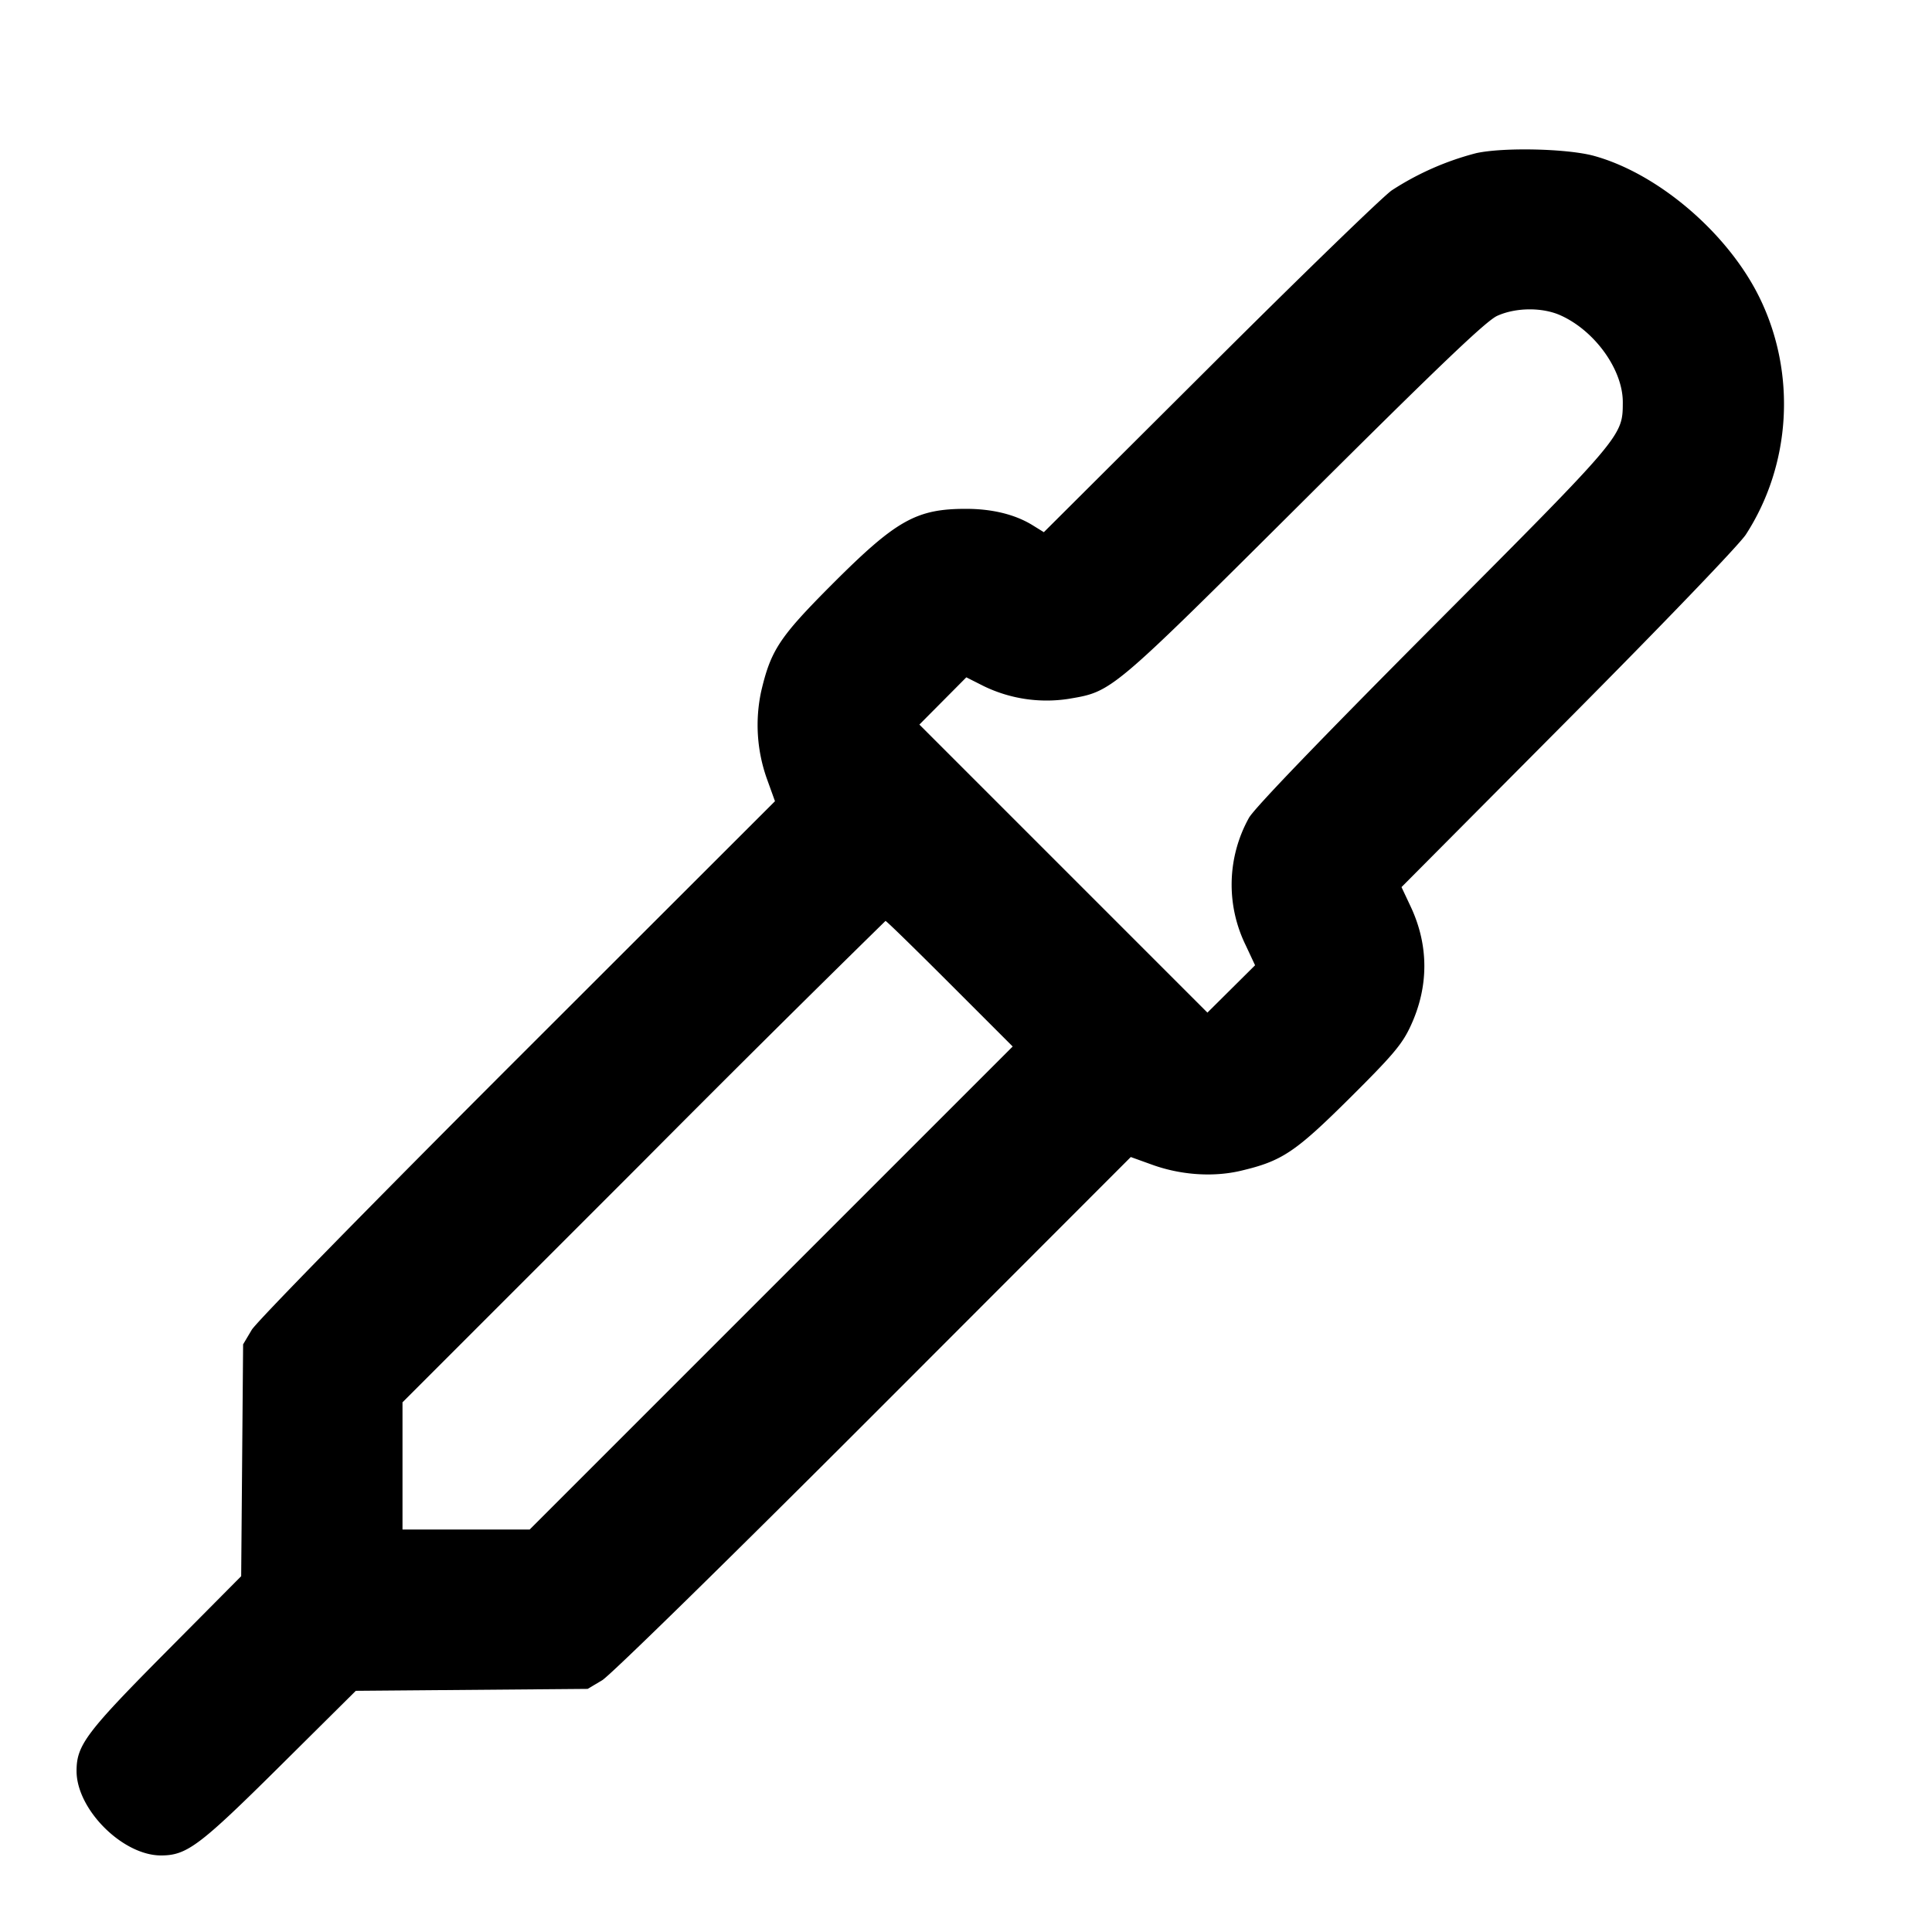 <svg xmlns="http://www.w3.org/2000/svg" width="24" height="24" fill="none" stroke="currentColor" stroke-width="2" stroke-linecap="round" stroke-linejoin="round"><path d="M18.34 1.902a3.544 3.544 0 0 0-1.05.462c-.104.07-1.12 1.054-2.256 2.187l-2.067 2.06-.139-.086c-.217-.134-.501-.204-.828-.204-.618 0-.868.141-1.662.936-.653.655-.762.818-.882 1.33a1.99 1.99 0 0 0 .077 1.105l.094.261-3.196 3.193c-1.81 1.809-3.243 3.272-3.304 3.374l-.107.18-.012 1.44-.012 1.44-.933.94C1.07 21.521.951 21.679.951 22c0 .477.572 1.049 1.049 1.049.321 0 .479-.119 1.48-1.112l.94-.933 1.44-.012 1.44-.012.18-.107c.102-.061 1.565-1.494 3.374-3.304l3.193-3.196.261.094c.357.13.761.158 1.105.077.513-.121.674-.228 1.356-.905.529-.526.648-.665.752-.889.23-.491.23-1.006.002-1.49l-.113-.24 2.068-2.08c1.189-1.196 2.128-2.174 2.21-2.3.563-.87.629-2.002.171-2.94-.391-.801-1.259-1.544-2.059-1.764-.33-.09-1.119-.108-1.46-.034m1.049 2.017c.426.193.772.677.77 1.079-.002.422.011.407-2.355 2.782-1.409 1.415-2.227 2.265-2.29 2.381a1.709 1.709 0 0 0-.04 1.58l.117.25-.296.294-.296.294-1.789-1.789-1.789-1.789.291-.293.292-.294.216.109a1.79 1.79 0 0 0 1.051.159c.549-.093.513-.063 2.929-2.468 1.684-1.677 2.263-2.23 2.4-2.291.232-.105.564-.107.789-.004M11.8 12.22l.78.78-3 3-3 3H5v-1.58l2.99-2.99A322.113 322.113 0 0 1 11 11.44c.012 0 .371.351.8.78" fill-rule="evenodd" fill="#000" stroke="none"/></svg>